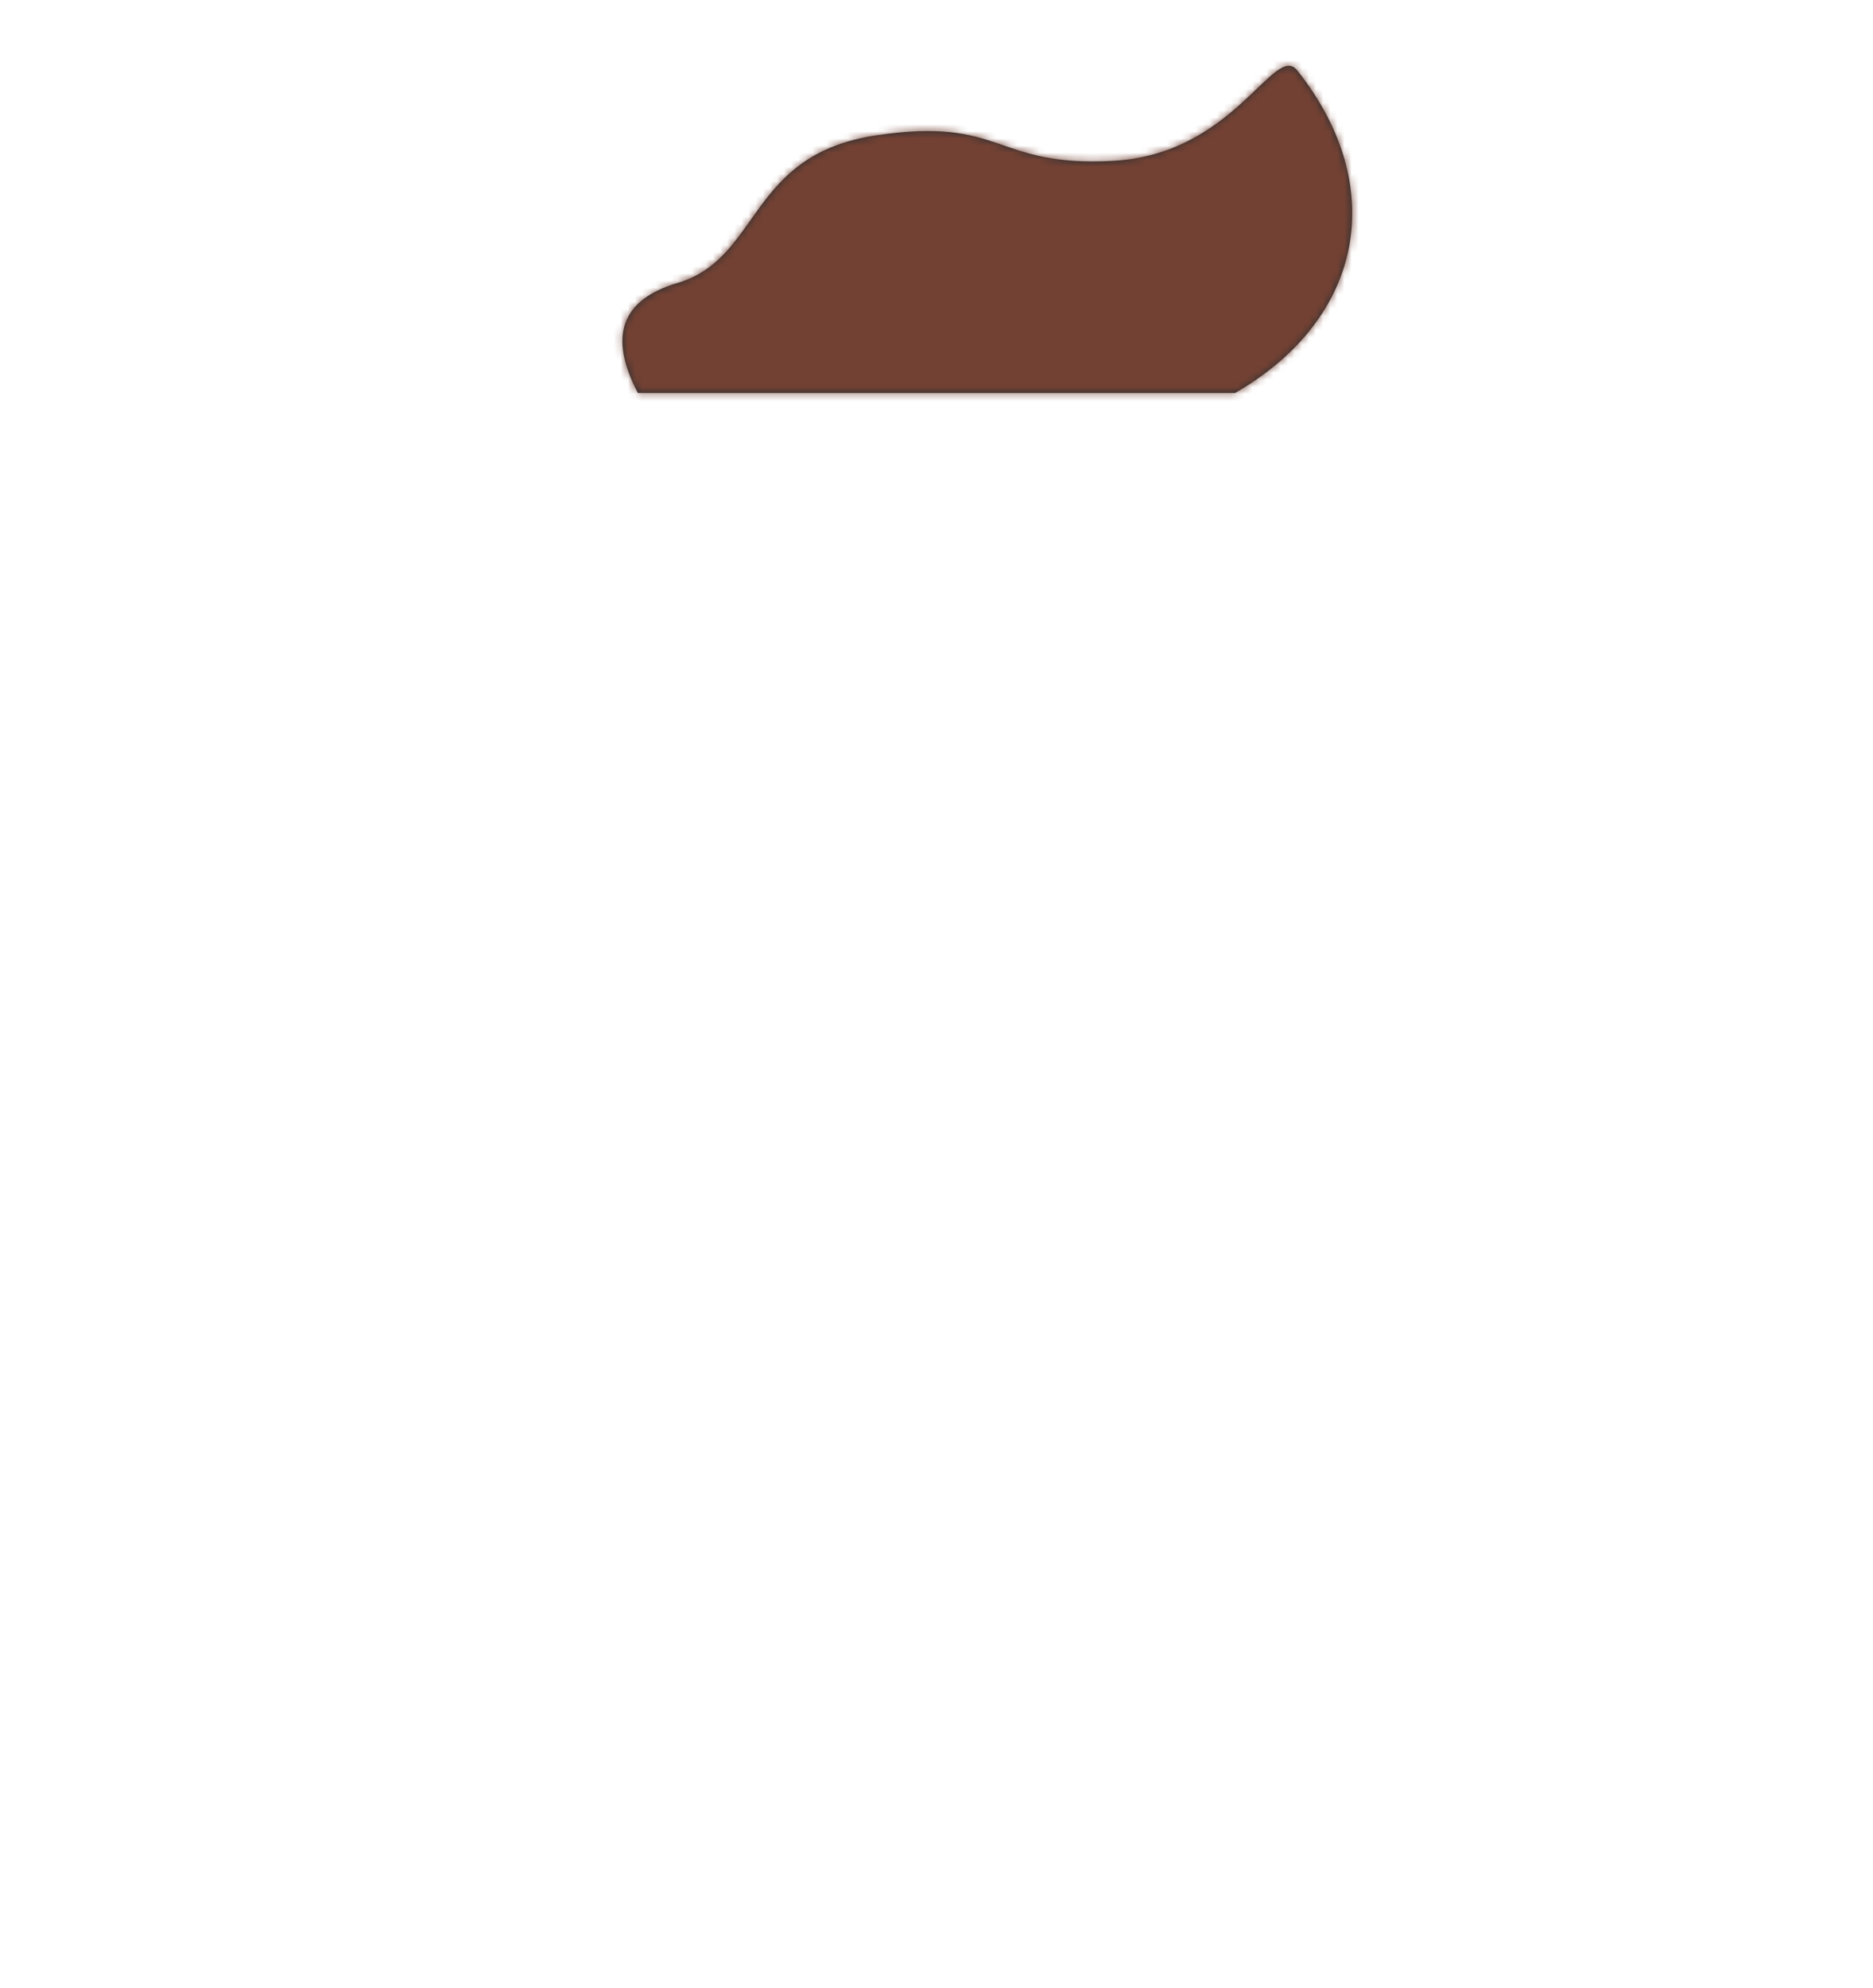 <svg width="264px" height="280px" viewBox="0 0 264 280" version="1.1" xmlns="http://www.w3.org/2000/svg" xmlns:xlink="http://www.w3.org/1999/xlink">
    <defs>
        <path d="M90.91,55.361 L175.086,55.361 C193.333,44.834 196.759,26.151 183.85,9.926 C180.636,5.887 175.086,21.676 158.029,22.65 C140.971,23.625 142.609,16.35 124.458,19.074 C106.306,21.798 108.312,36.378 96.467,39.877 C88.571,42.209 86.719,47.371 90.91,55.361 Z" id="path-wq05h20ms--1"></path>
    </defs>
    <g id="Symbols" stroke="none" stroke-width="1" fill="none" fill-rule="evenodd">
        <g id="Top/Short-Hair/Frizzle" transform="translate(-1, 0)">
            <mask id="mask-wq05h20ms--2" fill="white">
                <use xlink:href="#path-wq05h20ms--1"></use>
            </mask>
            <use id="Hair-Maks" fill="#252E32" xlink:href="#path-wq05h20ms--1"></use>
            <g class="Hairs" id="↳-💈Hair-Color" mask="url(#mask-wq05h20ms--2)" fill="#724133">
                <g transform="translate(1, 0)" id="Color">
                    <rect x="0" y="0" width="264" height="280"></rect>
                </g>
            </g>
        </g>
    </g>
</svg>